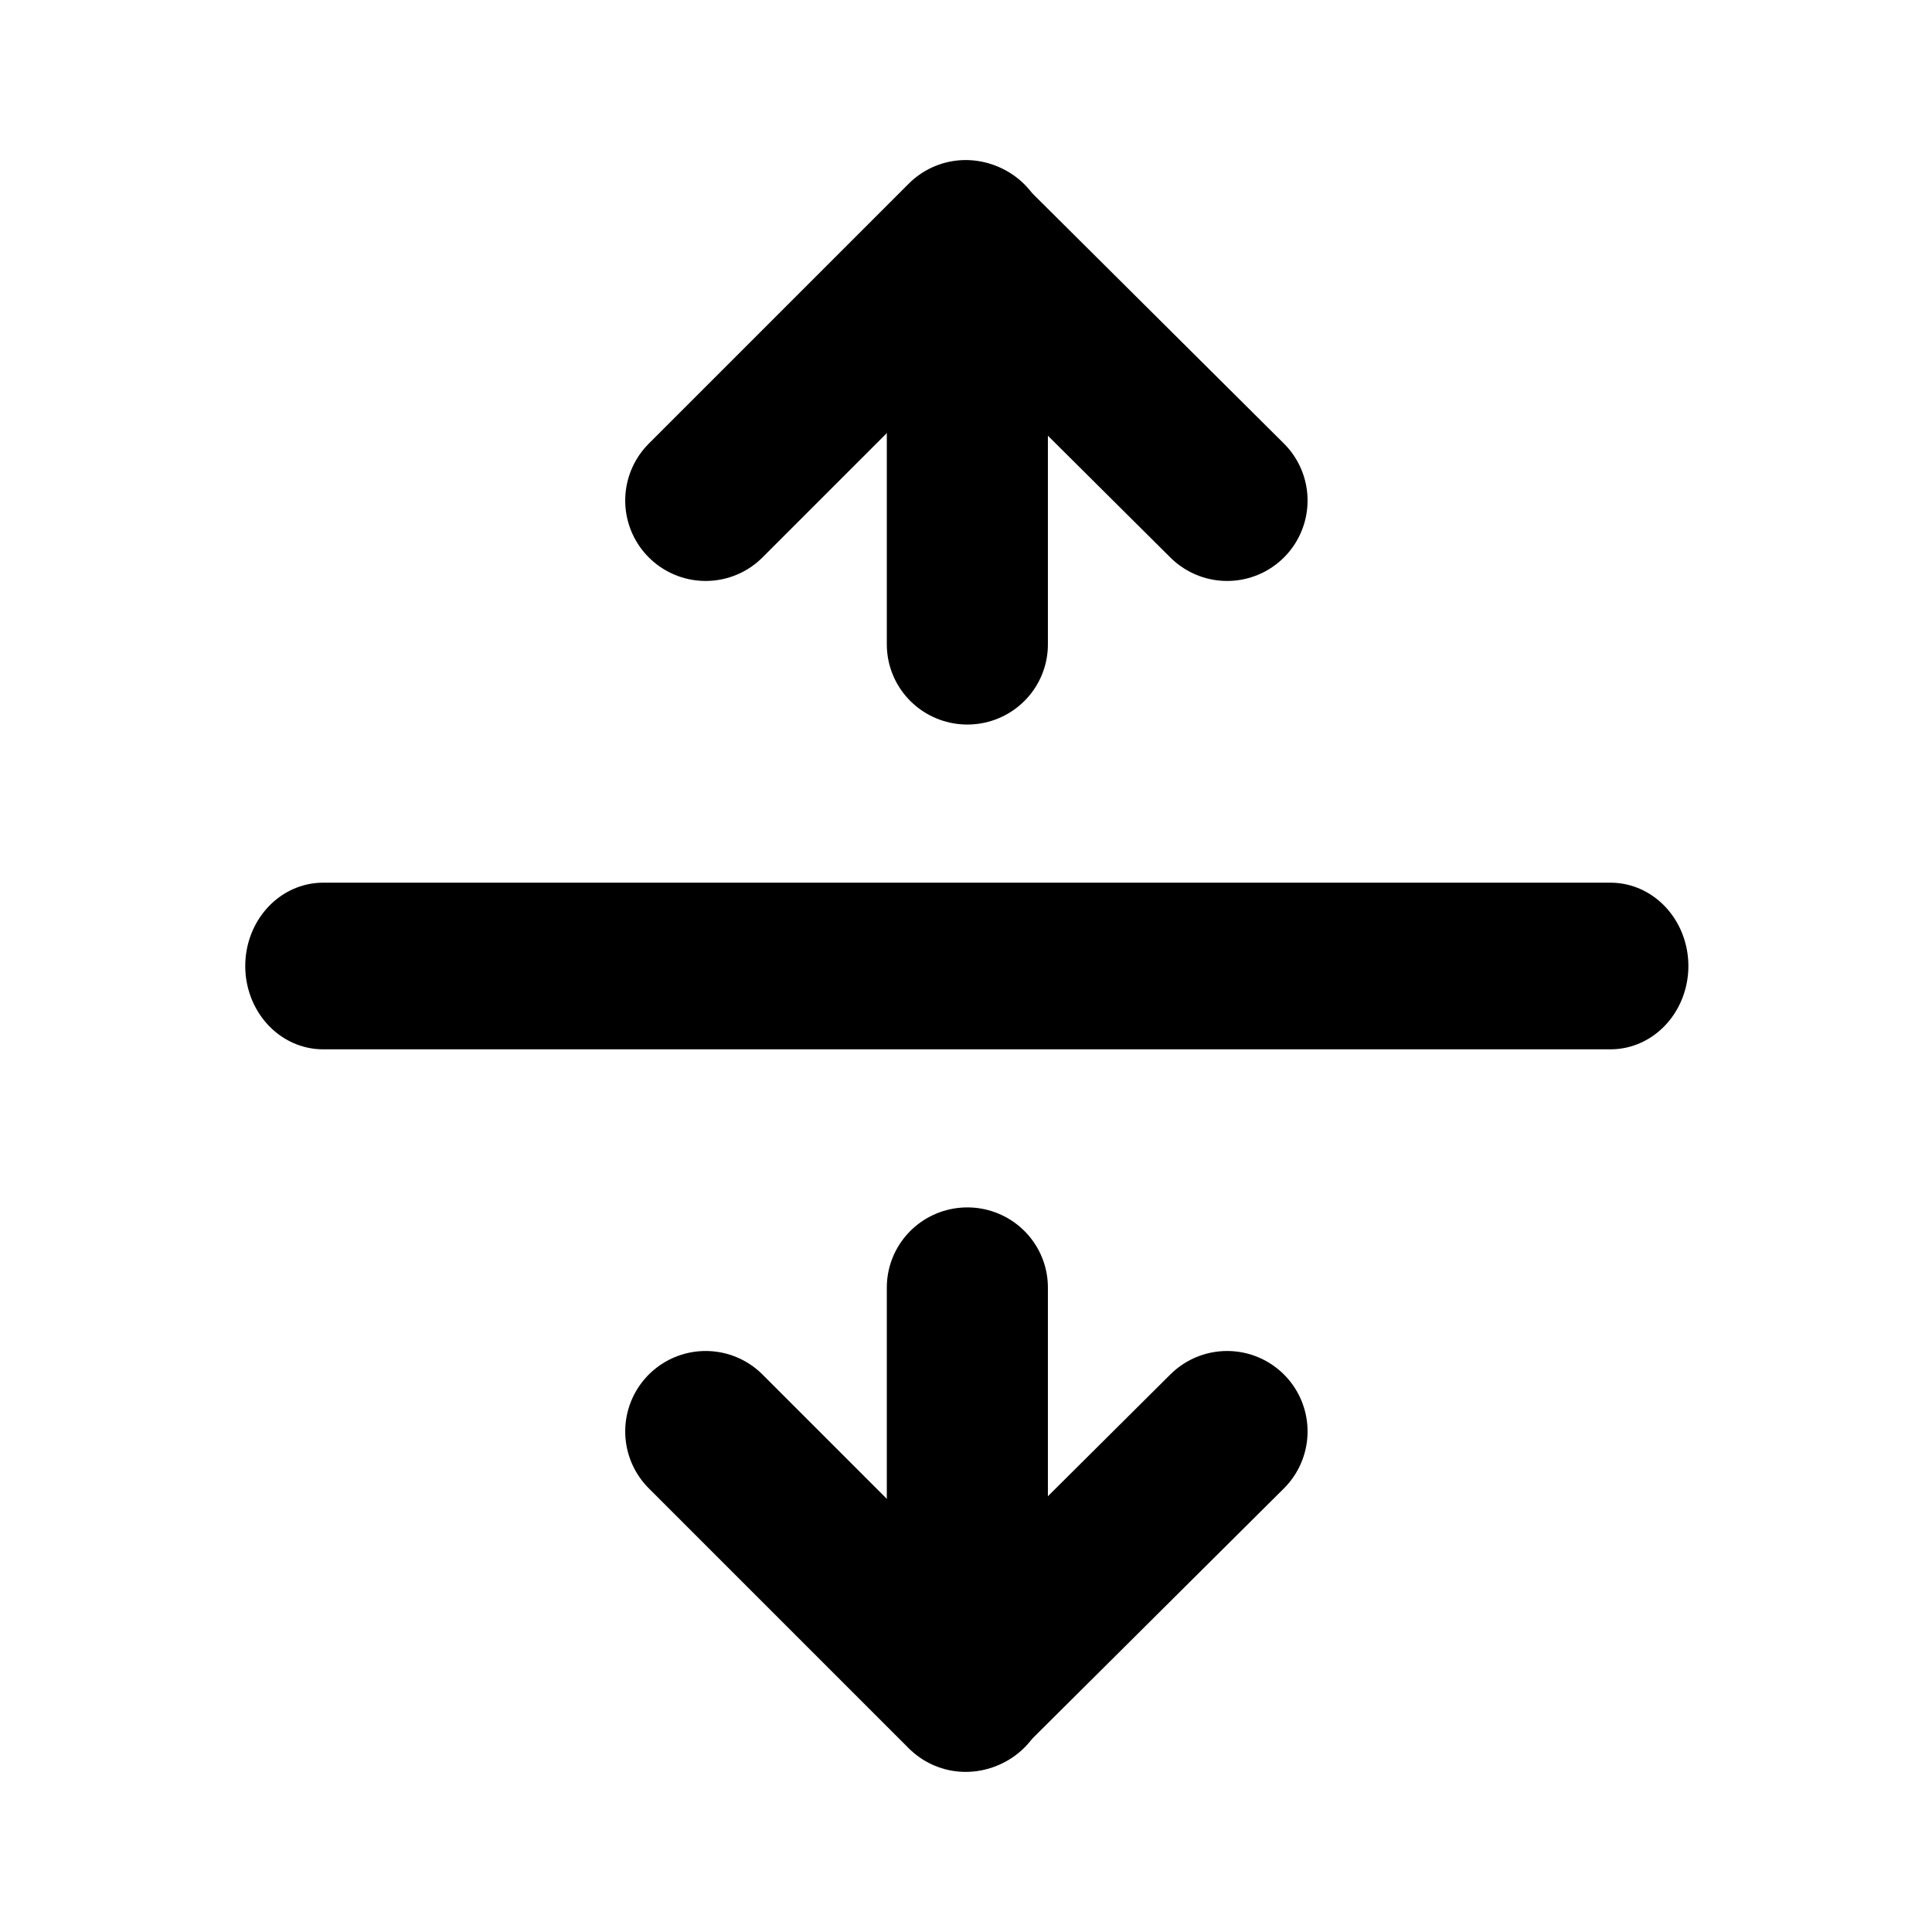 <?xml version="1.0" encoding="UTF-8" standalone="no"?>
<!DOCTYPE svg PUBLIC "-//W3C//DTD SVG 1.1//EN" "http://www.w3.org/Graphics/SVG/1.1/DTD/svg11.dtd">
<svg width="100%" height="100%" viewBox="0 0 24 24" version="1.1" xmlns="http://www.w3.org/2000/svg" xmlns:xlink="http://www.w3.org/1999/xlink" xml:space="preserve" xmlns:serif="http://www.serif.com/" style="fill-rule:evenodd;clip-rule:evenodd;stroke-linecap:round;stroke-linejoin:round;stroke-miterlimit:1.5;">
    <g transform="matrix(6.12323e-17,1,-1,6.12323e-17,24.005,-0.005)">
        <g>
            <g transform="matrix(-0.571,0,0,0.571,13.838,5.157)">
                <g transform="matrix(0.593,0,0,0.596,7.678,4.83)">
                    <path d="M4.264,11.969L19.068,11.969" style="fill:none;stroke:black;stroke-width:5.88px;"/>
                </g>
                <path d="M13.337,6.312L18.994,12L13.337,17.657" style="fill:none;stroke:black;stroke-width:3.5px;"/>
            </g>
            <g transform="matrix(0.571,0,0,0.571,9.172,5.157)">
                <g transform="matrix(0.593,0,0,0.596,9.428,4.83)">
                    <path d="M4.264,11.969L19.068,11.969" style="fill:none;stroke:black;stroke-width:5.88px;"/>
                </g>
                <g transform="matrix(1,0,0,1,1.75,0)">
                    <path d="M13.337,6.312L18.994,12L13.337,17.657" style="fill:none;stroke:black;stroke-width:3.5px;"/>
                </g>
            </g>
            <g transform="matrix(-1,0,0,0.934,16.005,0.743)">
                <path d="M4,3.485L4,20.609" style="fill:none;stroke:black;stroke-width:2.07px;"/>
            </g>
        </g>
    </g>
</svg>

